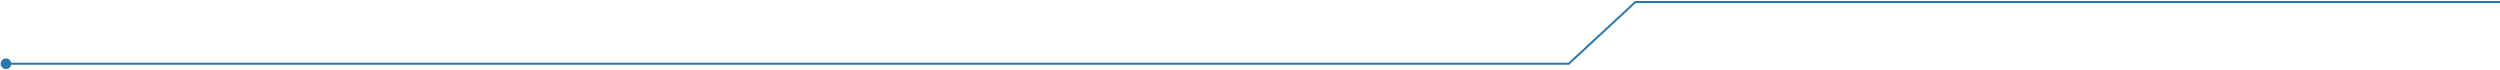 <svg width="1255" height="35" viewBox="0 0 1255 35" fill="none" xmlns="http://www.w3.org/2000/svg">
    <path d="M0.333 32C0.333 33.473 1.527 34.667 3 34.667C4.473 34.667 5.667 33.473 5.667 32C5.667 30.527 4.473 29.333 3 29.333C1.527 29.333 0.333 30.527 0.333 32ZM787.5 32V32.5H787.696L787.84 32.367L787.5 32ZM821 1V0.5H820.804L820.66 0.633L821 1ZM3 32.5H787.5V31.5H3V32.5ZM787.84 32.367L821.34 1.367L820.66 0.633L787.16 31.633L787.84 32.367ZM821 1.5H1255V0.5H821V1.5Z"
          fill="#2C76A8"/>
</svg>
